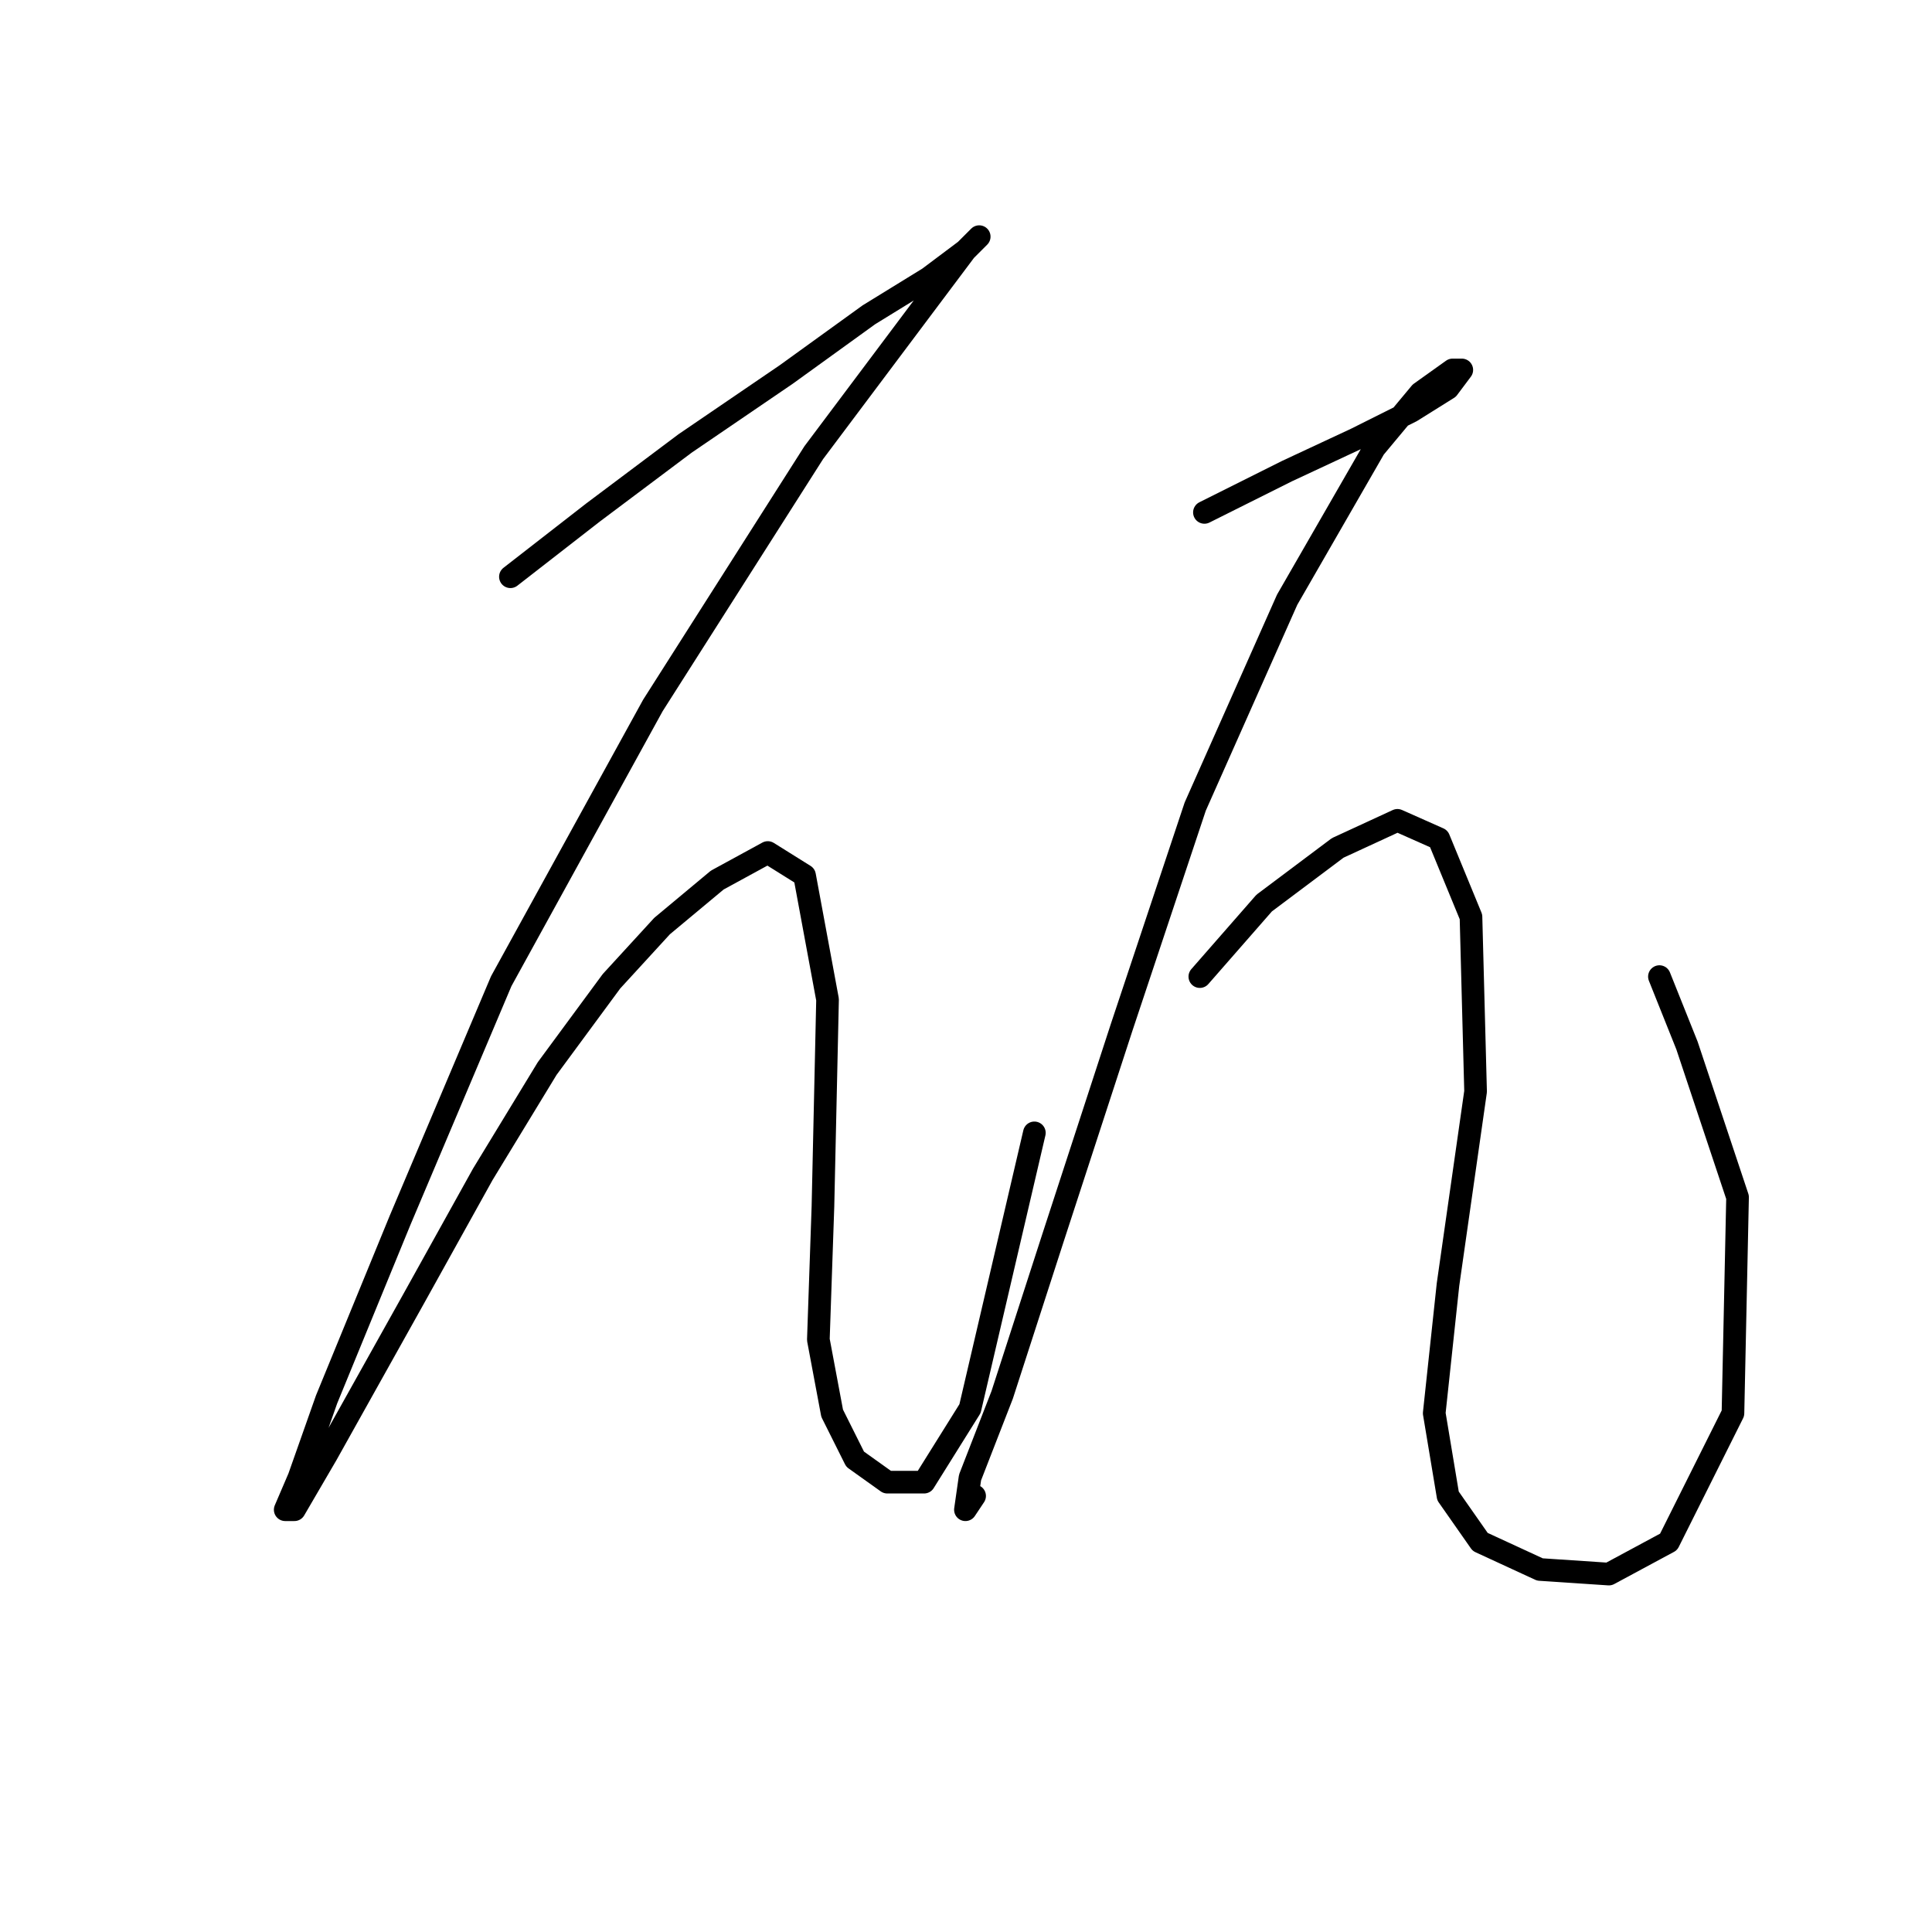 <?xml version="1.0" standalone="no"?>
    <svg width="256" height="256" xmlns="http://www.w3.org/2000/svg" version="1.1">
    <polyline stroke="black" stroke-width="3" stroke-linecap="round" fill="transparent" stroke-linejoin="round" points="67.633 76.422 78.595 67.896 90.775 58.761 104.173 49.626 115.135 41.709 123.052 36.837 127.924 33.183 129.751 31.356 127.924 33.183 122.443 40.491 107.827 59.979 86.512 93.474 66.415 130.014 53.017 161.682 43.273 185.432 39.619 195.785 37.792 200.048 39.01 200.048 43.273 192.74 54.844 172.035 63.979 155.592 72.505 141.585 81.031 130.014 87.73 122.706 95.038 116.616 101.737 112.962 106.609 116.007 109.654 132.45 109.045 159.855 108.436 177.516 110.263 187.259 113.308 193.349 117.571 196.394 122.443 196.394 128.533 186.65 137.059 150.111 137.059 150.111 " />
        <polyline stroke="black" stroke-width="3" stroke-linecap="round" fill="transparent" stroke-linejoin="round" points="159.592 67.896 170.554 62.415 179.689 58.152 186.996 54.498 191.868 51.453 193.695 49.017 192.477 49.017 188.214 52.062 182.125 59.37 170.554 79.467 158.374 106.872 148.63 136.104 139.495 164.118 132.796 184.823 128.533 195.785 127.924 200.048 129.142 198.221 129.142 198.221 " />
        <polyline stroke="black" stroke-width="3" stroke-linecap="round" fill="transparent" stroke-linejoin="round" points="158.983 129.405 167.509 119.661 177.253 112.353 185.169 108.699 190.651 111.135 194.913 121.488 195.522 144.63 191.868 170.208 190.042 187.259 191.868 198.221 196.131 204.311 204.048 207.965 213.183 208.574 221.1 204.311 229.626 187.259 230.235 158.637 223.536 138.54 219.882 129.405 219.882 129.405 " />
        </svg>